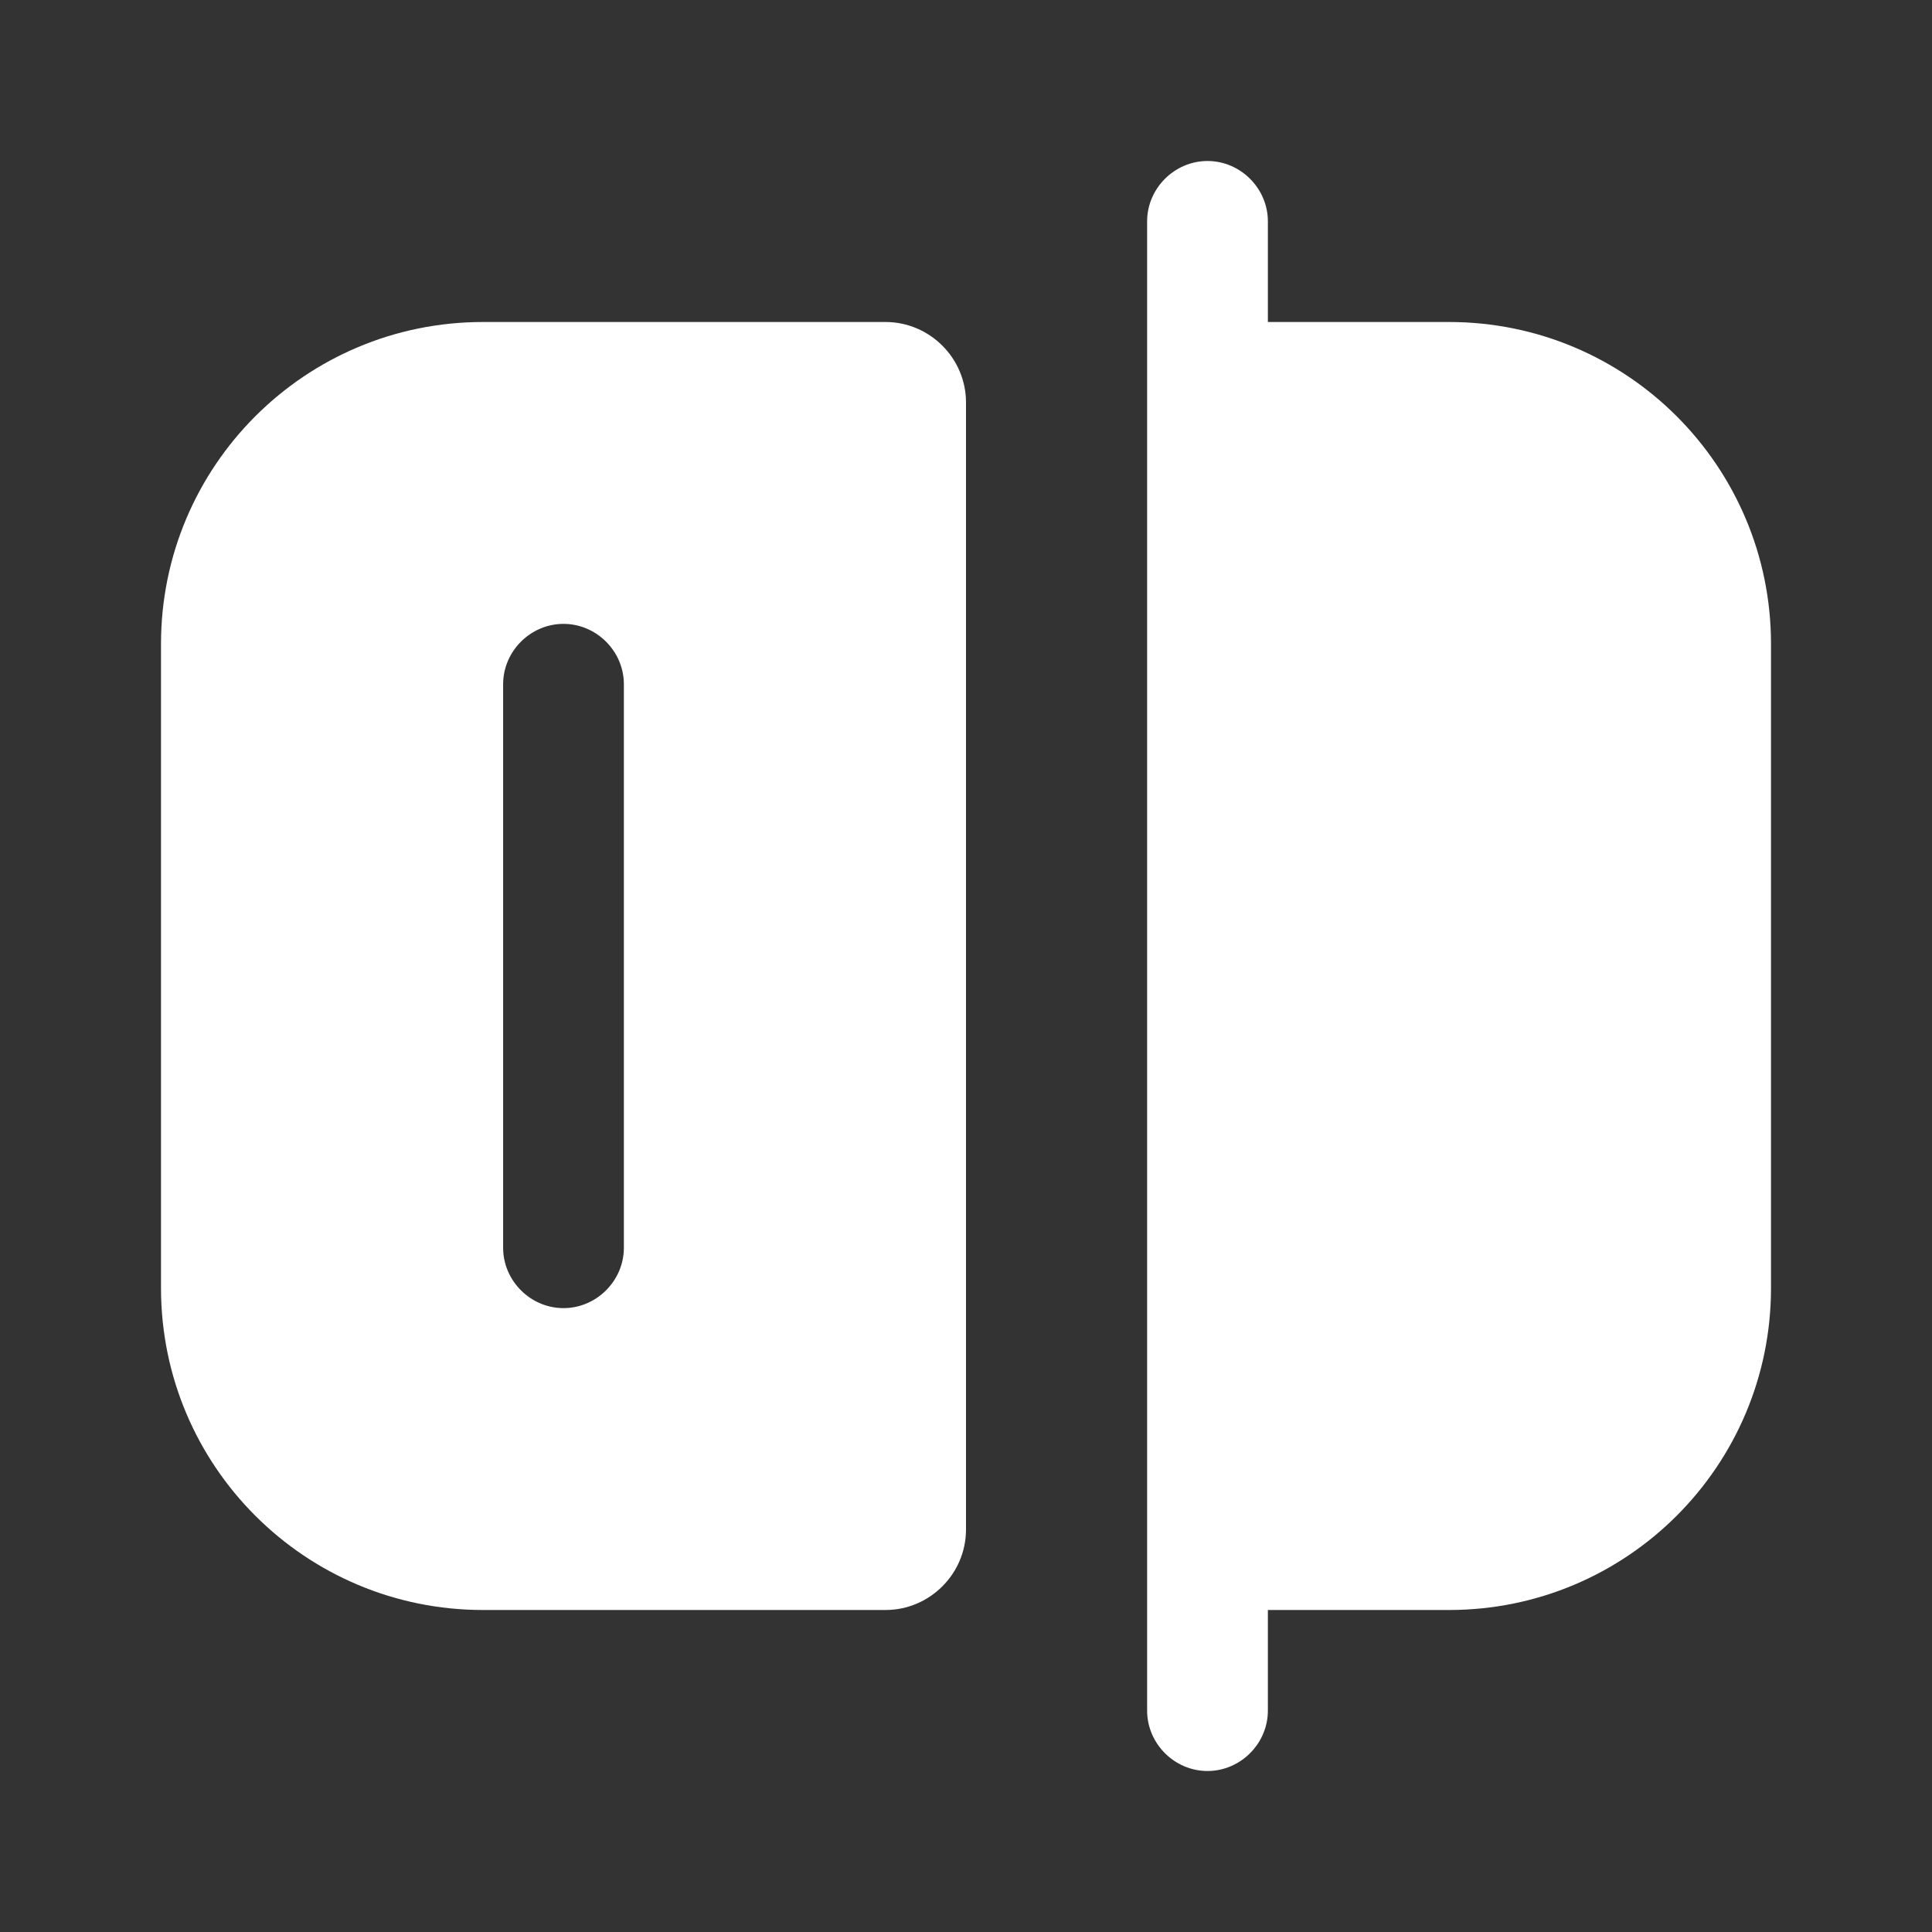 <svg width="24" height="24" viewBox="0 0 24 24" fill="none" xmlns="http://www.w3.org/2000/svg">
<rect x="0" y="0" width="24" height="24" fill="#333333" stroke="none"/>
<path d="M15 22C14.59 22 14.25 21.66 14.25 21.25V2.75C14.25 2.34 14.59 2 15 2C15.41 2 15.75 2.34 15.75 2.75V21.25C15.75 21.66 15.41 22 15 22Z" fill="white"/>
<path d="M18 20H15V4H18C20.21 4 22 5.79 22 8V16C22 18.21 20.21 20 18 20Z" fill="white"/>
<path d="M6 4C3.79 4 2 5.79 2 8V16C2 18.21 3.79 20 6 20H11C11.55 20 12 19.55 12 19V5C12 4.45 11.55 4 11 4H6ZM7.75 15.5C7.75 15.91 7.41 16.25 7 16.25C6.59 16.25 6.25 15.91 6.25 15.5V8.5C6.25 8.09 6.59 7.75 7 7.75C7.41 7.75 7.75 8.09 7.75 8.5V15.5Z" fill="white"/>
</svg>
